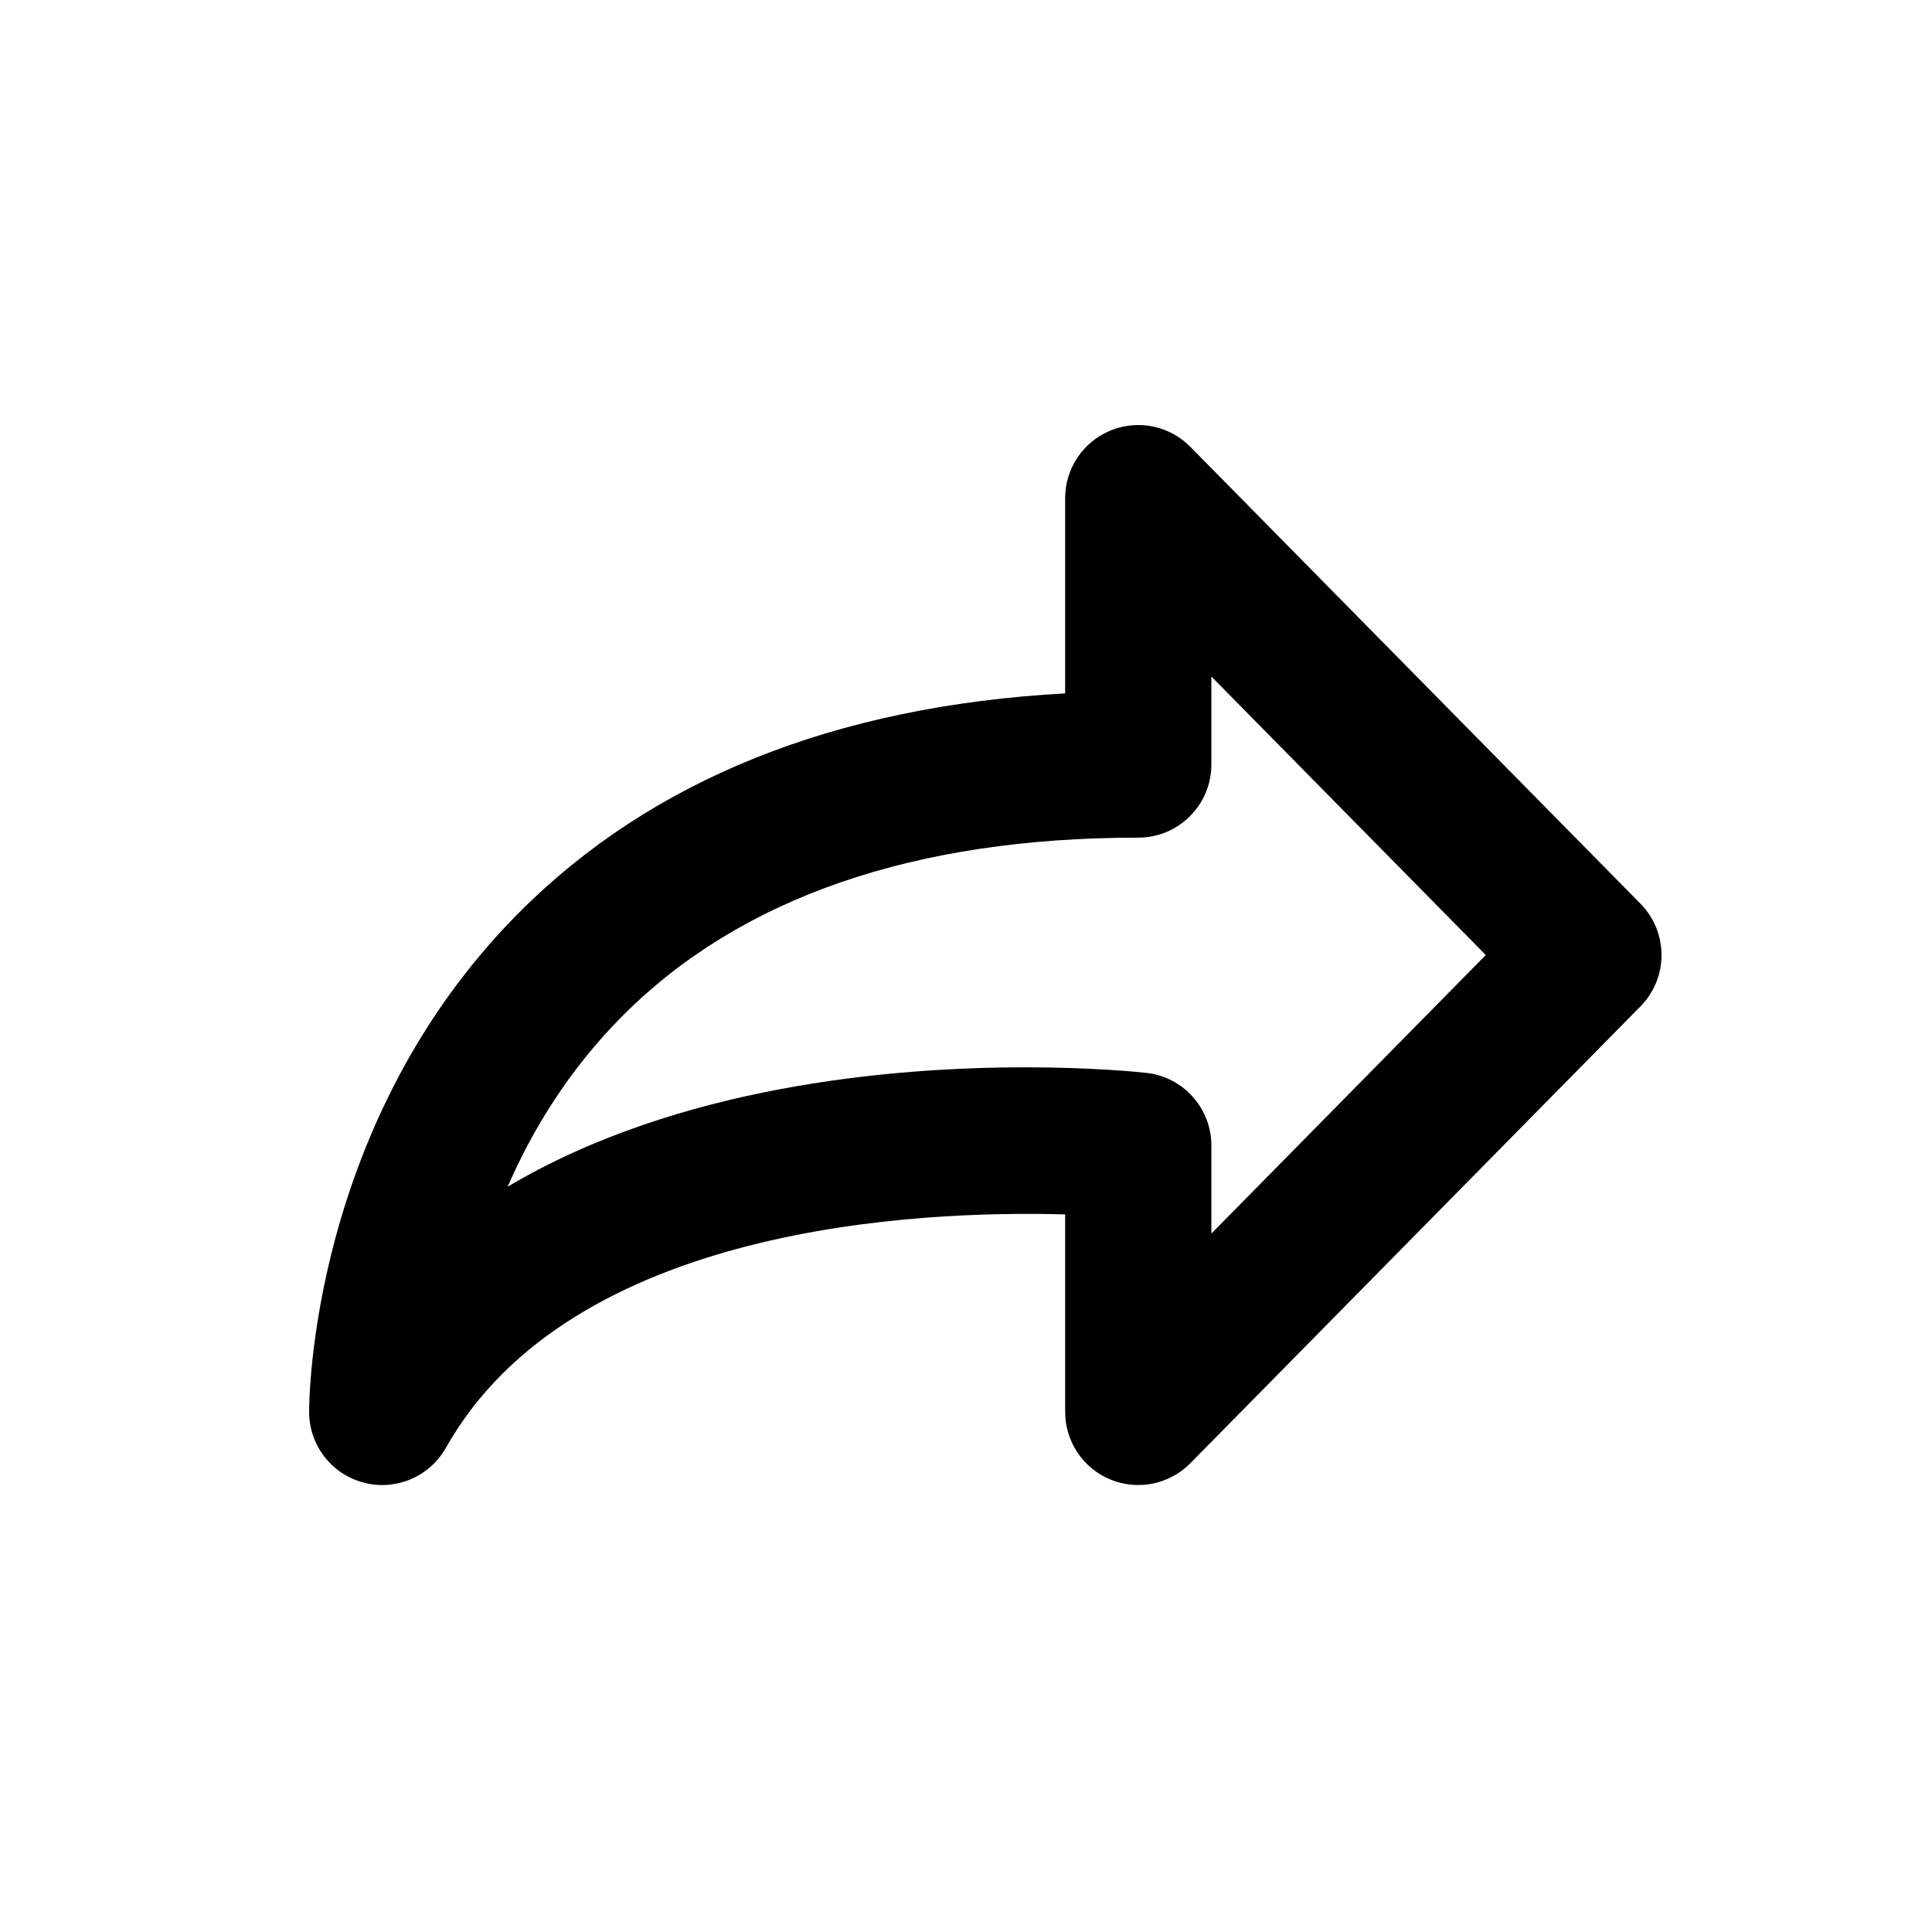 <?xml version="1.0" encoding="UTF-8" standalone="no"?>
<svg width="50px" height="50px" viewBox="0 0 50 50" version="1.1" xmlns="http://www.w3.org/2000/svg" xmlns:xlink="http://www.w3.org/1999/xlink">
    <!-- Generator: Sketch 3.8.3 (29802) - http://www.bohemiancoding.com/sketch -->
    <title>Icons/Shared-Black</title>
    <desc>Created with Sketch.</desc>
    <defs></defs>
    <g id="Symbols" stroke="none" stroke-width="1" fill="none" fill-rule="evenodd">
        <g id="Icons/Shared-Black" fill="#000000">
            <path d="M26.534,27.622 C28.3,27.622 29.495,27.747 29.668,27.766 C30.625,27.873 31.35,28.682 31.35,29.646 L31.35,31.925 L38.452,24.716 L31.35,17.508 L31.35,19.786 C31.35,20.831 30.503,21.678 29.458,21.678 C23.651,21.678 19.161,23.23 16.111,26.291 C14.722,27.685 13.779,29.241 13.138,30.712 C17.547,28.092 23.112,27.622 26.534,27.622 M9.892,38.433 C9.734,38.433 9.574,38.413 9.415,38.371 C8.584,38.155 8.003,37.406 8,36.547 C7.999,36.243 8.034,29.037 13.431,23.62 C16.86,20.177 21.609,18.273 27.566,17.945 L27.566,12.892 C27.566,12.124 28.03,11.432 28.74,11.142 C29.452,10.85 30.267,11.017 30.806,11.564 L42.456,23.388 C43.181,24.125 43.181,25.307 42.456,26.044 L30.806,37.868 C30.267,38.415 29.452,38.582 28.74,38.291 C28.03,38 27.566,37.308 27.566,36.54 L27.566,31.429 C23.804,31.322 14.79,31.698 11.54,37.469 C11.199,38.074 10.563,38.433 9.892,38.433" id="Fill-1"></path>
        </g>
    </g>
</svg>